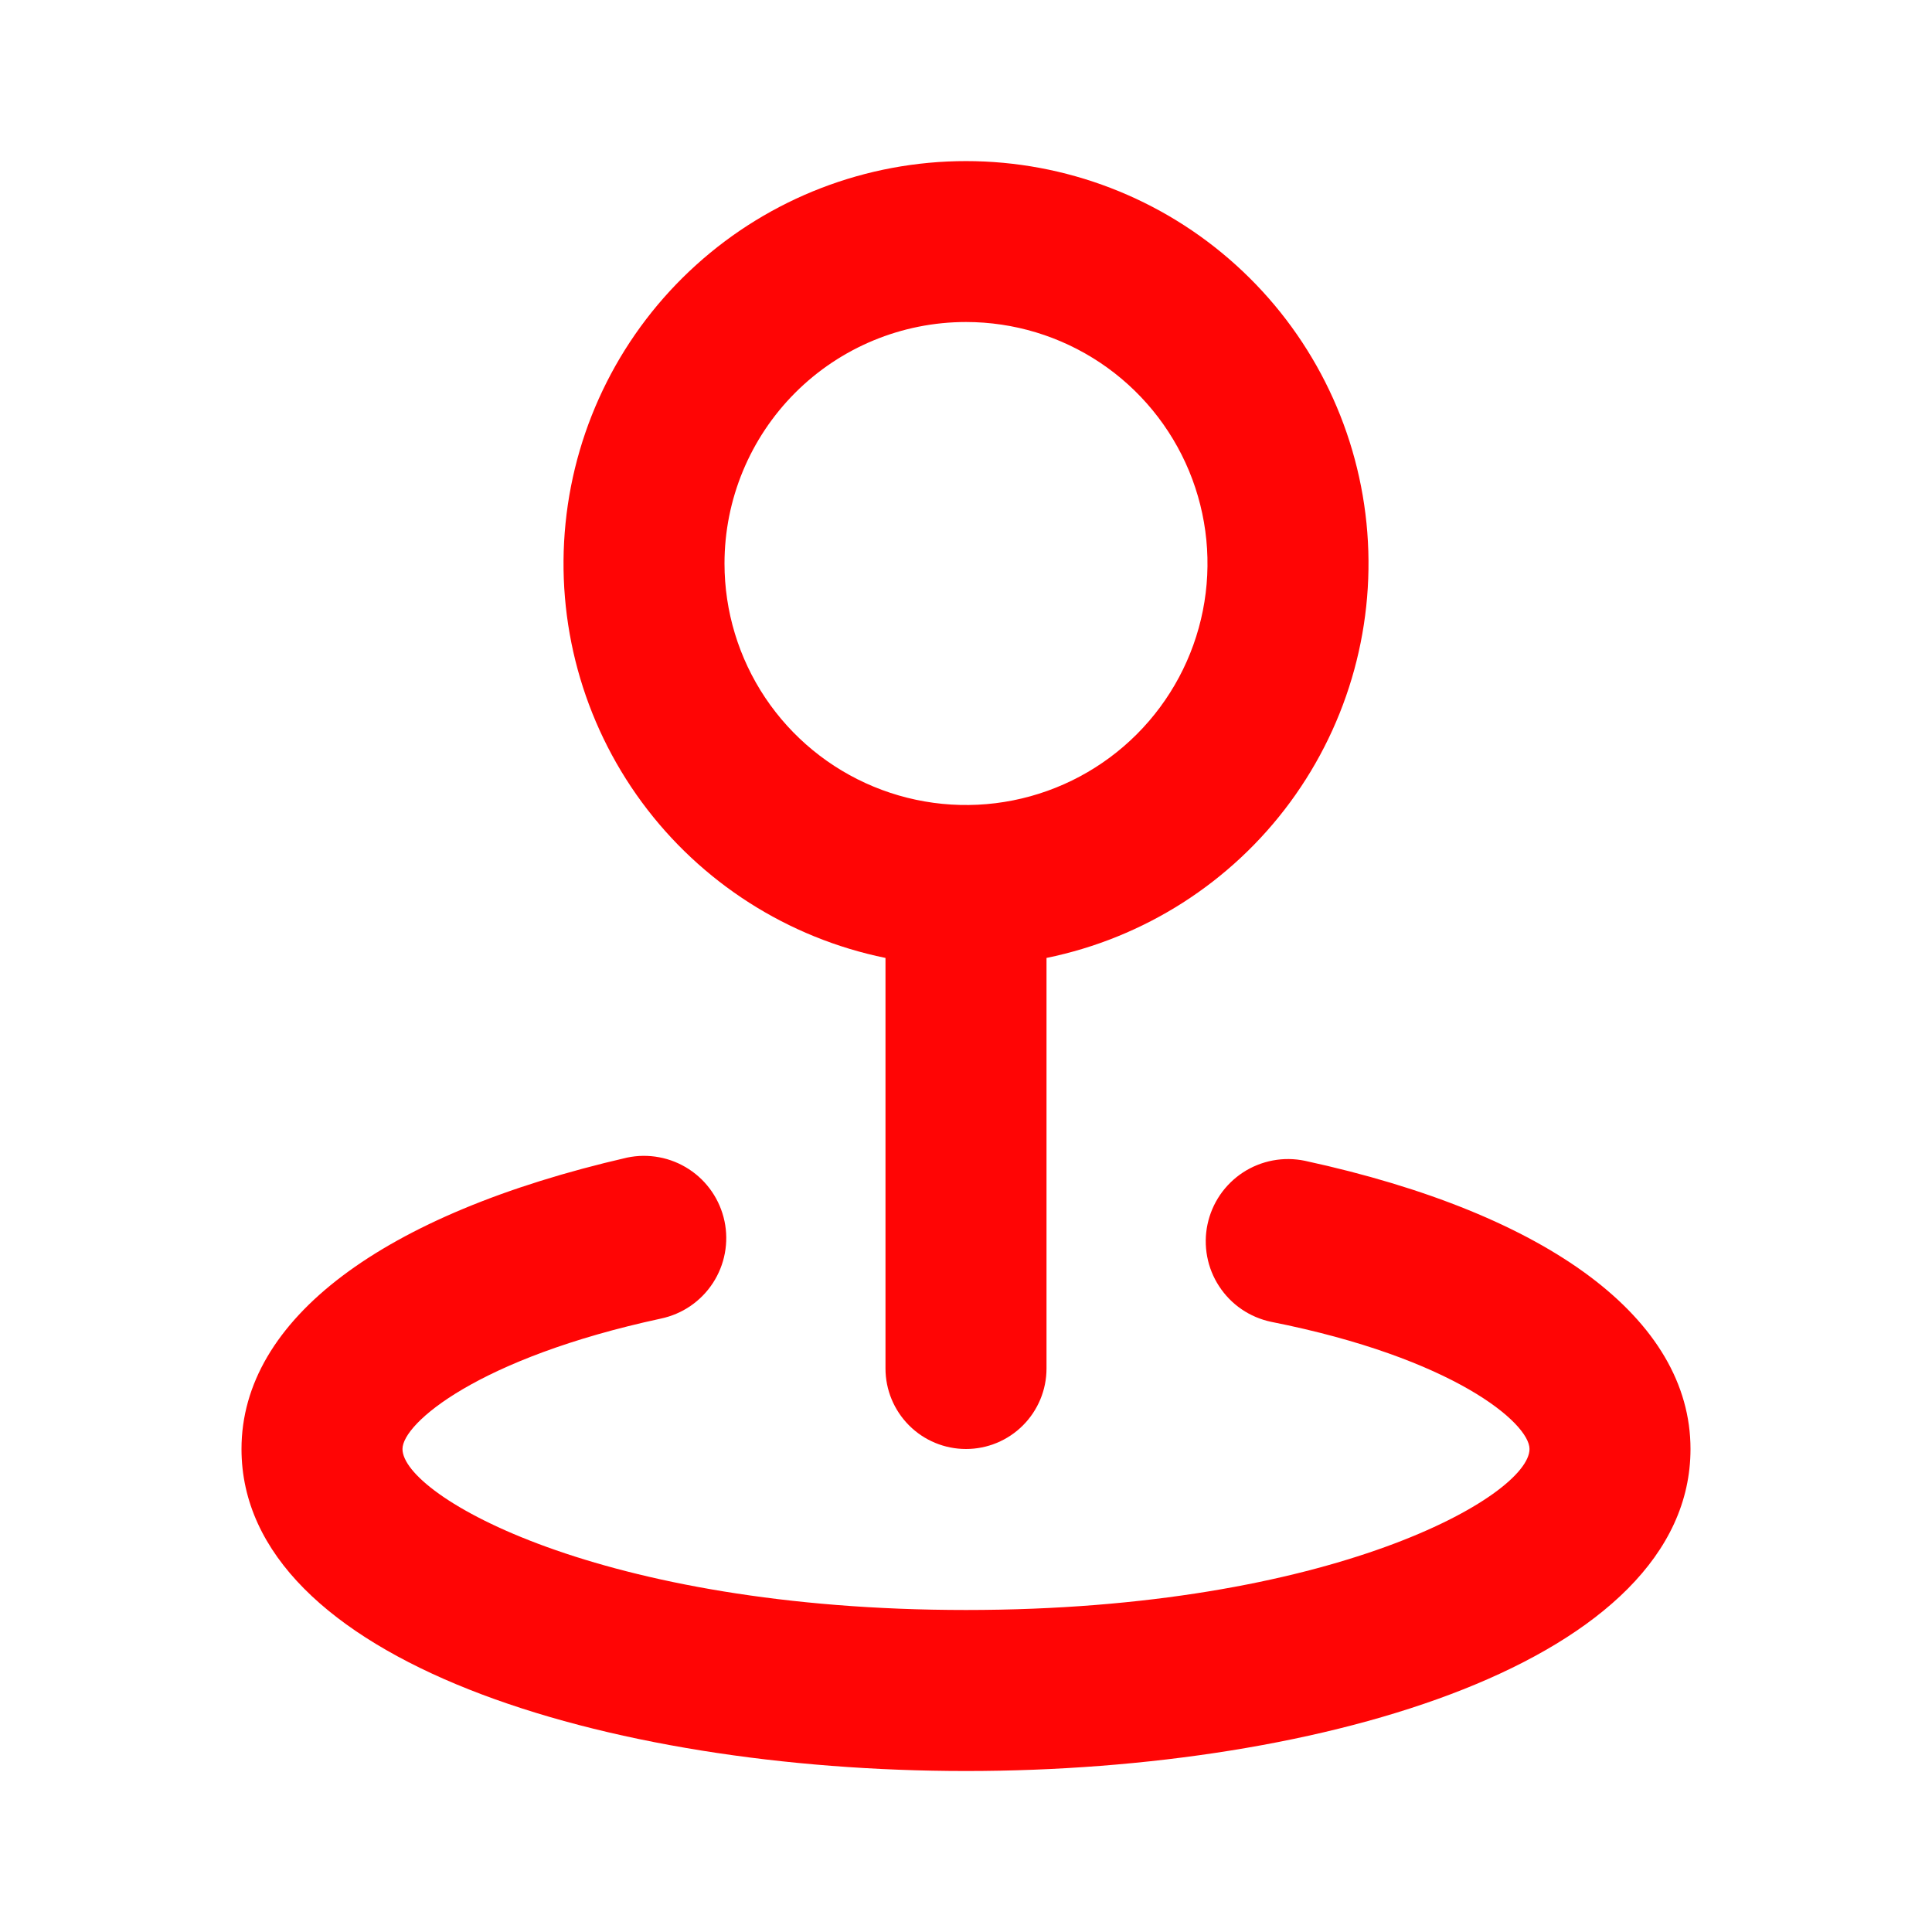 <svg width="52" height="52" viewBox="0 0 52 52" fill="none" xmlns="http://www.w3.org/2000/svg">
<path d="M23.833 25.783V36.833C23.833 37.408 24.062 37.959 24.468 38.365C24.874 38.772 25.425 39 26 39C26.575 39 27.126 38.772 27.532 38.365C27.938 37.959 28.167 37.408 28.167 36.833V25.783C30.797 25.246 33.135 23.752 34.726 21.59C36.317 19.427 37.048 16.751 36.779 14.08C36.509 11.409 35.257 8.933 33.265 7.133C31.274 5.332 28.685 4.336 26 4.336C23.315 4.336 20.726 5.332 18.735 7.133C16.743 8.933 15.491 11.409 15.222 14.08C14.952 16.751 15.683 19.427 17.274 21.59C18.866 23.752 21.203 25.246 23.833 25.783ZM26 8.667C27.286 8.667 28.542 9.048 29.611 9.762C30.68 10.476 31.513 11.492 32.005 12.679C32.497 13.867 32.626 15.174 32.375 16.435C32.124 17.696 31.505 18.854 30.596 19.763C29.687 20.672 28.529 21.291 27.268 21.542C26.007 21.793 24.7 21.664 23.513 21.172C22.325 20.68 21.31 19.847 20.595 18.778C19.881 17.709 19.5 16.452 19.5 15.167C19.5 13.443 20.185 11.79 21.404 10.57C22.623 9.351 24.276 8.667 26 8.667V8.667ZM35.122 31.243C34.837 31.184 34.544 31.18 34.258 31.234C33.972 31.288 33.7 31.397 33.456 31.556C33.213 31.715 33.003 31.921 32.839 32.16C32.675 32.401 32.56 32.67 32.5 32.955C32.44 33.239 32.437 33.533 32.491 33.819C32.544 34.105 32.654 34.377 32.813 34.62C32.972 34.864 33.177 35.074 33.417 35.238C33.657 35.402 33.927 35.517 34.212 35.577C39.13 36.552 41.167 38.307 41.167 39C41.167 40.257 35.858 43.333 26 43.333C16.142 43.333 10.833 40.257 10.833 39C10.833 38.307 12.87 36.552 17.788 35.49C18.073 35.43 18.343 35.315 18.583 35.151C18.823 34.987 19.028 34.777 19.187 34.534C19.346 34.29 19.456 34.018 19.509 33.732C19.563 33.446 19.56 33.153 19.5 32.868C19.44 32.584 19.325 32.314 19.161 32.074C18.997 31.834 18.787 31.628 18.544 31.47C18.3 31.311 18.028 31.201 17.742 31.148C17.456 31.094 17.163 31.097 16.878 31.157C10.292 32.673 6.5 35.512 6.5 39C6.5 44.698 16.315 47.667 26 47.667C35.685 47.667 45.5 44.698 45.5 39C45.5 35.512 41.708 32.673 35.122 31.243Z" fill="#FF0505"/>
</svg>
